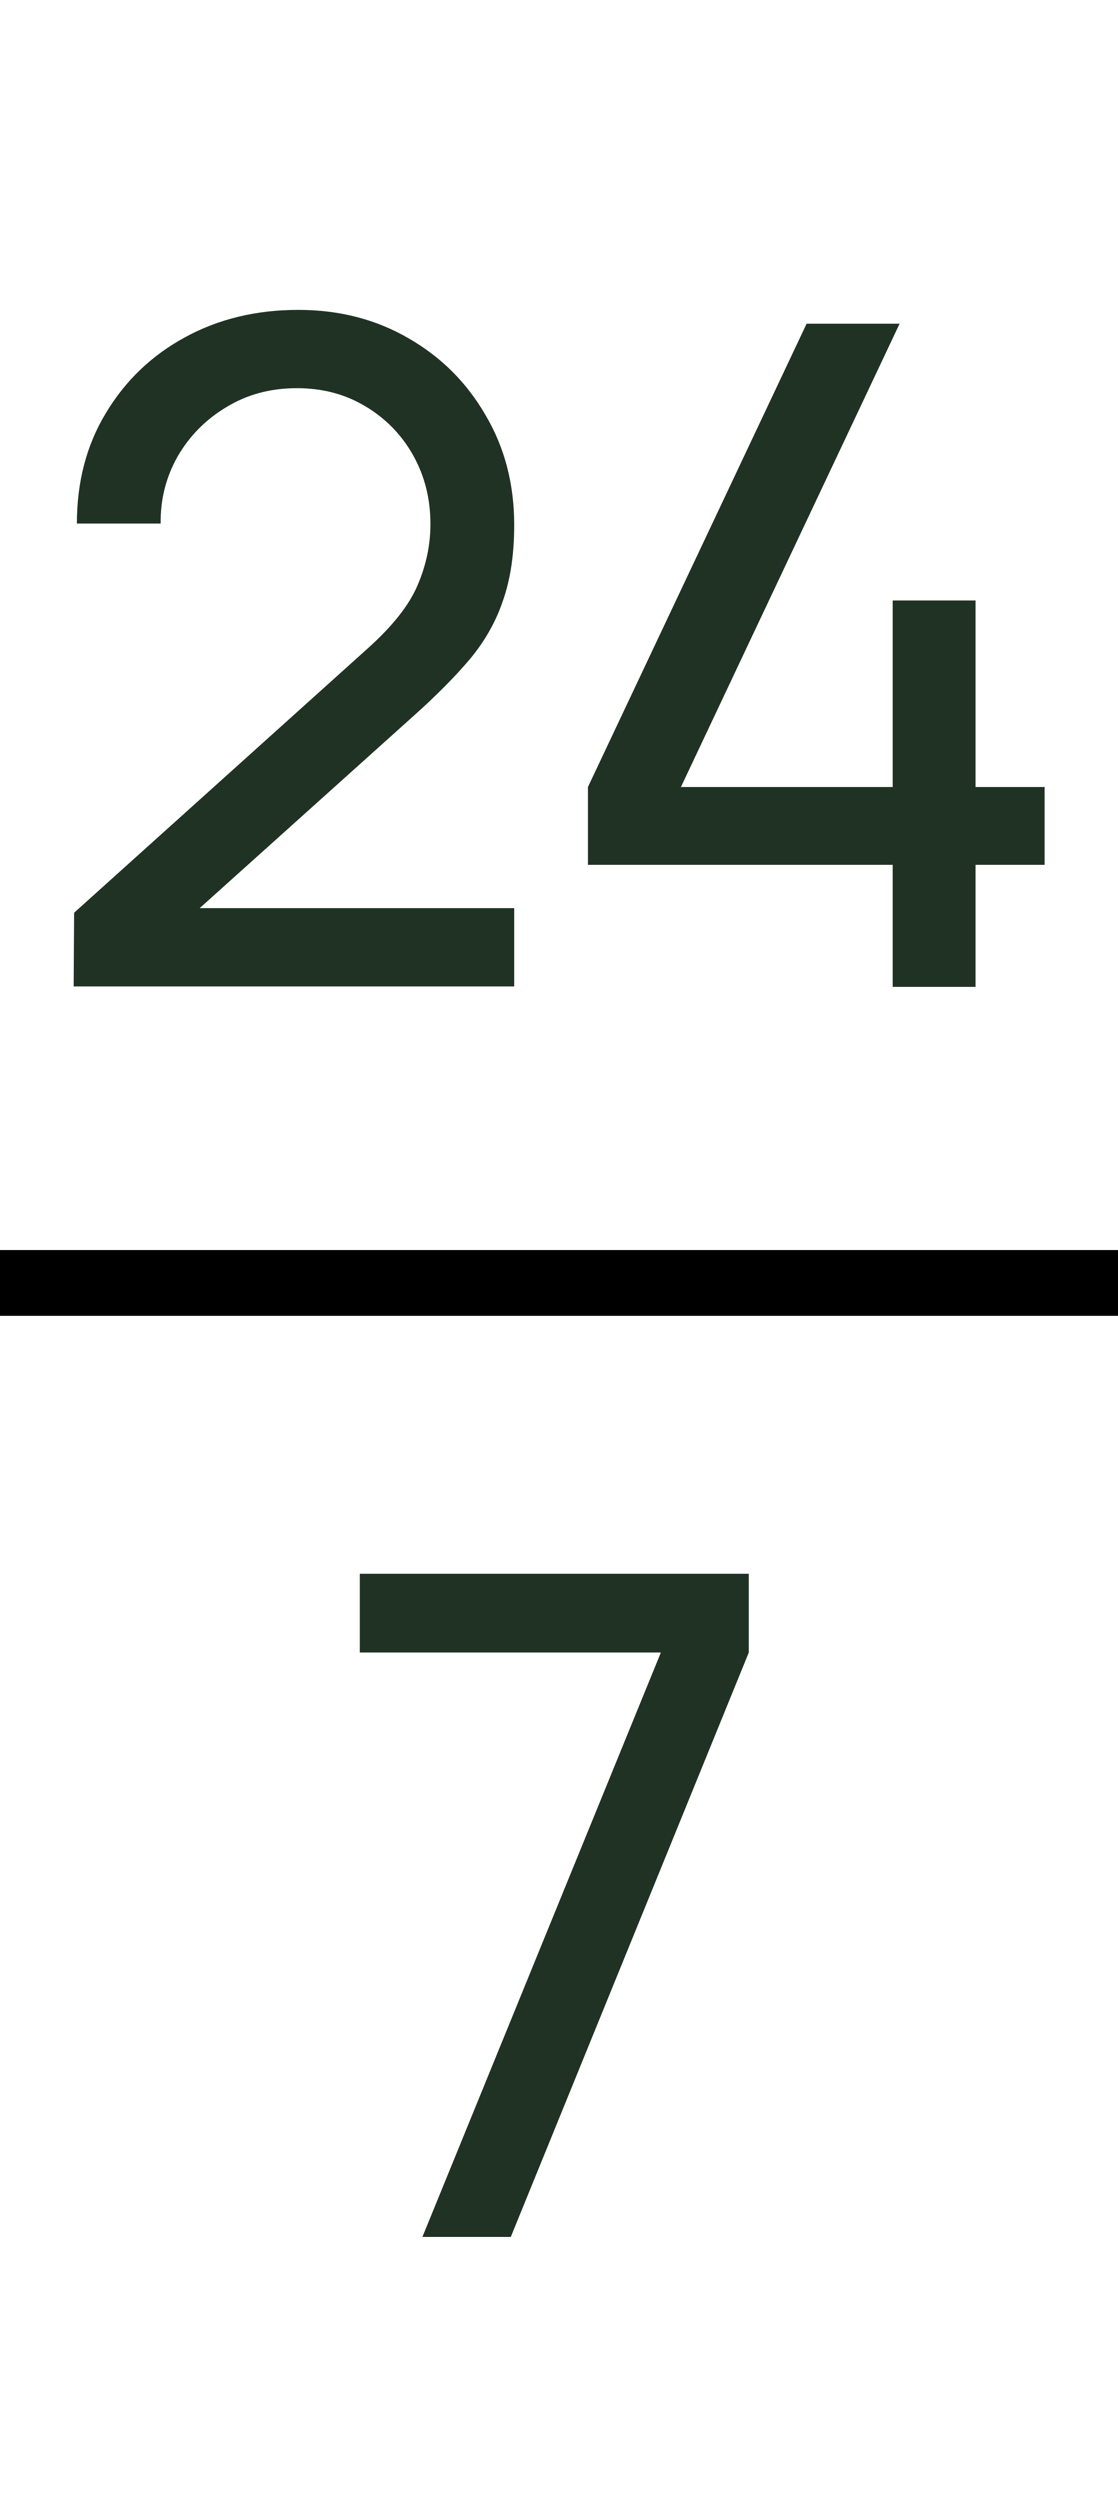 <svg width="17" height="38" viewBox="0 0 17 38" fill="none" xmlns="http://www.w3.org/2000/svg">
<path d="M1.12 14.993L1.127 13.873L5.6 9.848C5.973 9.512 6.223 9.195 6.349 8.896C6.48 8.593 6.545 8.282 6.545 7.965C6.545 7.578 6.456 7.228 6.279 6.915C6.102 6.602 5.859 6.355 5.551 6.173C5.248 5.991 4.902 5.9 4.515 5.9C4.114 5.9 3.757 5.996 3.444 6.187C3.131 6.374 2.884 6.623 2.702 6.936C2.525 7.249 2.438 7.589 2.443 7.958H1.169C1.169 7.323 1.316 6.763 1.61 6.278C1.904 5.788 2.303 5.405 2.807 5.13C3.316 4.85 3.892 4.71 4.536 4.71C5.161 4.71 5.721 4.855 6.216 5.144C6.711 5.429 7.1 5.818 7.385 6.313C7.674 6.803 7.819 7.358 7.819 7.979C7.819 8.418 7.763 8.798 7.651 9.12C7.544 9.442 7.376 9.741 7.147 10.016C6.918 10.287 6.631 10.576 6.286 10.884L2.569 14.223L2.408 13.803H7.819V14.993H1.12ZM13.574 15V13.145H8.94V11.962L12.265 4.92H13.679L10.354 11.962H13.574V9.127H14.834V11.962H15.884V13.145H14.834V15H13.574ZM6.423 34L10.049 25.117H5.471V23.92H11.386V25.117L7.767 34H6.423Z" fill="#203224"/>
<line y1="19.5" x2="17" y2="19.5" stroke="black"/>
</svg>
